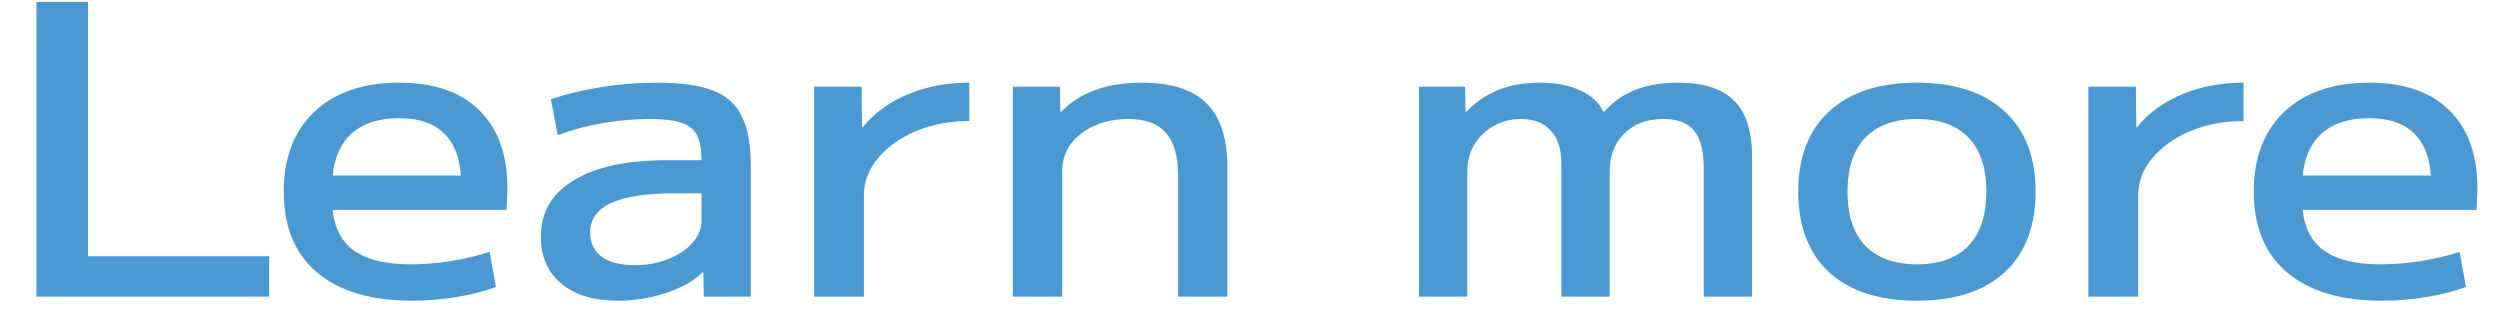 <svg width="67" height="9" viewBox="0 0 67 9" fill="none" xmlns="http://www.w3.org/2000/svg">
<path d="M63.838 8.058C62.737 8.058 61.889 7.806 61.294 7.301C60.699 6.796 60.401 6.075 60.401 5.137C60.401 4.228 60.674 3.514 61.22 2.995C61.775 2.475 62.533 2.216 63.495 2.216C64.425 2.216 65.139 2.461 65.636 2.951C66.142 3.442 66.394 4.138 66.394 5.04C66.394 5.133 66.39 5.238 66.382 5.353C66.382 5.469 66.378 5.559 66.37 5.624H61.135V4.704H65.367L65.159 4.985C65.159 4.372 65.02 3.918 64.743 3.622C64.466 3.319 64.05 3.168 63.495 3.168C62.908 3.168 62.46 3.326 62.15 3.644C61.848 3.961 61.697 4.423 61.697 5.029V5.353C61.697 5.938 61.869 6.374 62.211 6.662C62.562 6.944 63.088 7.084 63.789 7.084C64.132 7.084 64.494 7.056 64.878 6.998C65.269 6.933 65.616 6.85 65.917 6.749L66.089 7.69C65.779 7.806 65.424 7.896 65.024 7.961C64.633 8.026 64.237 8.058 63.838 8.058Z" fill="#4A99D3"/>
<path d="M55.969 7.95V2.324H57.241L57.253 3.406H57.278C57.481 3.153 57.726 2.941 58.011 2.767C58.305 2.587 58.631 2.45 58.99 2.356C59.357 2.263 59.736 2.216 60.127 2.216V3.243C59.606 3.243 59.129 3.334 58.696 3.514C58.272 3.694 57.934 3.936 57.681 4.239C57.428 4.542 57.302 4.877 57.302 5.245V7.95H55.969Z" fill="#4A99D3"/>
<path d="M51.374 8.058C50.362 8.058 49.58 7.806 49.025 7.301C48.471 6.789 48.193 6.067 48.193 5.137C48.193 4.206 48.471 3.489 49.025 2.984C49.58 2.472 50.362 2.216 51.374 2.216C52.385 2.216 53.167 2.472 53.722 2.984C54.276 3.489 54.554 4.206 54.554 5.137C54.554 6.067 54.276 6.789 53.722 7.301C53.167 7.806 52.385 8.058 51.374 8.058ZM51.374 7.084C51.977 7.084 52.438 6.918 52.756 6.587C53.074 6.255 53.233 5.772 53.233 5.137C53.233 4.502 53.074 4.019 52.756 3.687C52.438 3.355 51.977 3.189 51.374 3.189C50.778 3.189 50.318 3.355 49.991 3.687C49.673 4.019 49.514 4.502 49.514 5.137C49.514 5.772 49.673 6.255 49.991 6.587C50.318 6.918 50.778 7.084 51.374 7.084Z" fill="#4A99D3"/>
<path d="M38.027 7.95V2.324H39.263L39.275 2.995H39.299C39.528 2.749 39.805 2.558 40.131 2.421C40.457 2.284 40.837 2.216 41.269 2.216C41.693 2.216 42.051 2.284 42.345 2.421C42.639 2.551 42.847 2.742 42.969 2.995H42.993C43.23 2.728 43.507 2.533 43.825 2.41C44.151 2.281 44.531 2.216 44.963 2.216C45.656 2.216 46.161 2.378 46.479 2.703C46.797 3.02 46.956 3.525 46.956 4.217V7.95H45.66V4.488C45.66 4.041 45.574 3.712 45.403 3.503C45.232 3.294 44.959 3.189 44.584 3.189C44.143 3.189 43.792 3.319 43.532 3.579C43.271 3.831 43.14 4.17 43.14 4.596V7.95H41.844V4.38C41.844 3.997 41.75 3.705 41.562 3.503C41.375 3.294 41.11 3.189 40.767 3.189C40.498 3.189 40.254 3.251 40.033 3.373C39.813 3.496 39.638 3.665 39.507 3.882C39.385 4.091 39.324 4.329 39.324 4.596V7.95H38.027Z" fill="#4A99D3"/>
<path d="M27.145 7.95V2.324H28.405L28.418 2.995H28.442C28.695 2.735 29.001 2.54 29.359 2.41C29.718 2.281 30.134 2.216 30.607 2.216C31.39 2.216 31.965 2.4 32.332 2.767C32.707 3.135 32.894 3.709 32.894 4.488V7.95H31.573V4.704C31.573 4.185 31.463 3.802 31.243 3.557C31.031 3.312 30.697 3.189 30.24 3.189C29.898 3.189 29.592 3.251 29.323 3.373C29.054 3.496 28.842 3.662 28.687 3.871C28.54 4.08 28.466 4.322 28.466 4.596V7.95H27.145Z" fill="#4A99D3"/>
<path d="M21.818 7.95V2.324H23.09L23.103 3.406H23.127C23.331 3.153 23.576 2.941 23.861 2.767C24.155 2.587 24.481 2.45 24.84 2.356C25.206 2.263 25.586 2.216 25.977 2.216V3.243C25.455 3.243 24.978 3.334 24.546 3.514C24.122 3.694 23.784 3.936 23.531 4.239C23.278 4.542 23.152 4.877 23.152 5.245V7.95H21.818Z" fill="#4A99D3"/>
<path d="M16.549 8.058C15.914 8.058 15.412 7.907 15.045 7.604C14.678 7.294 14.495 6.875 14.495 6.349C14.495 5.692 14.788 5.187 15.375 4.834C15.962 4.473 16.798 4.293 17.883 4.293H18.8C18.8 4.004 18.759 3.781 18.678 3.622C18.596 3.463 18.454 3.352 18.25 3.287C18.054 3.222 17.781 3.189 17.43 3.189C17.014 3.189 16.59 3.225 16.158 3.298C15.734 3.37 15.331 3.478 14.947 3.622L14.764 2.659C15.171 2.522 15.62 2.414 16.109 2.335C16.607 2.255 17.104 2.216 17.601 2.216C18.238 2.216 18.735 2.284 19.094 2.421C19.461 2.558 19.722 2.789 19.877 3.114C20.04 3.438 20.121 3.867 20.121 4.401V7.95H18.861L18.849 7.301H18.825C18.604 7.524 18.278 7.708 17.846 7.853C17.422 7.99 16.99 8.058 16.549 8.058ZM17.014 7.106C17.34 7.106 17.638 7.052 17.907 6.944C18.184 6.836 18.401 6.691 18.555 6.511C18.719 6.331 18.8 6.129 18.8 5.905V5.18H18.066C17.316 5.18 16.753 5.267 16.378 5.44C16.003 5.613 15.816 5.876 15.816 6.23C15.816 6.504 15.918 6.72 16.121 6.879C16.333 7.03 16.631 7.106 17.014 7.106Z" fill="#4A99D3"/>
<path d="M11.042 8.058C9.941 8.058 9.093 7.806 8.497 7.301C7.902 6.796 7.604 6.075 7.604 5.137C7.604 4.228 7.878 3.514 8.424 2.995C8.979 2.475 9.737 2.216 10.699 2.216C11.629 2.216 12.342 2.461 12.84 2.951C13.345 3.442 13.598 4.138 13.598 5.04C13.598 5.133 13.594 5.238 13.586 5.353C13.586 5.469 13.582 5.559 13.573 5.624H8.338V4.704H12.57L12.363 4.985C12.363 4.372 12.224 3.918 11.947 3.622C11.669 3.319 11.254 3.168 10.699 3.168C10.112 3.168 9.663 3.326 9.354 3.644C9.052 3.961 8.901 4.423 8.901 5.029V5.353C8.901 5.938 9.072 6.374 9.415 6.662C9.765 6.944 10.291 7.084 10.993 7.084C11.335 7.084 11.698 7.056 12.081 6.998C12.473 6.933 12.819 6.85 13.121 6.749L13.292 7.69C12.982 7.806 12.628 7.896 12.228 7.961C11.837 8.026 11.441 8.058 11.042 8.058Z" fill="#4A99D3"/>
<path d="M0.977 7.95V0.052H2.359V6.868H7.215V7.95H0.977Z" fill="#4A99D3"/>
</svg>
